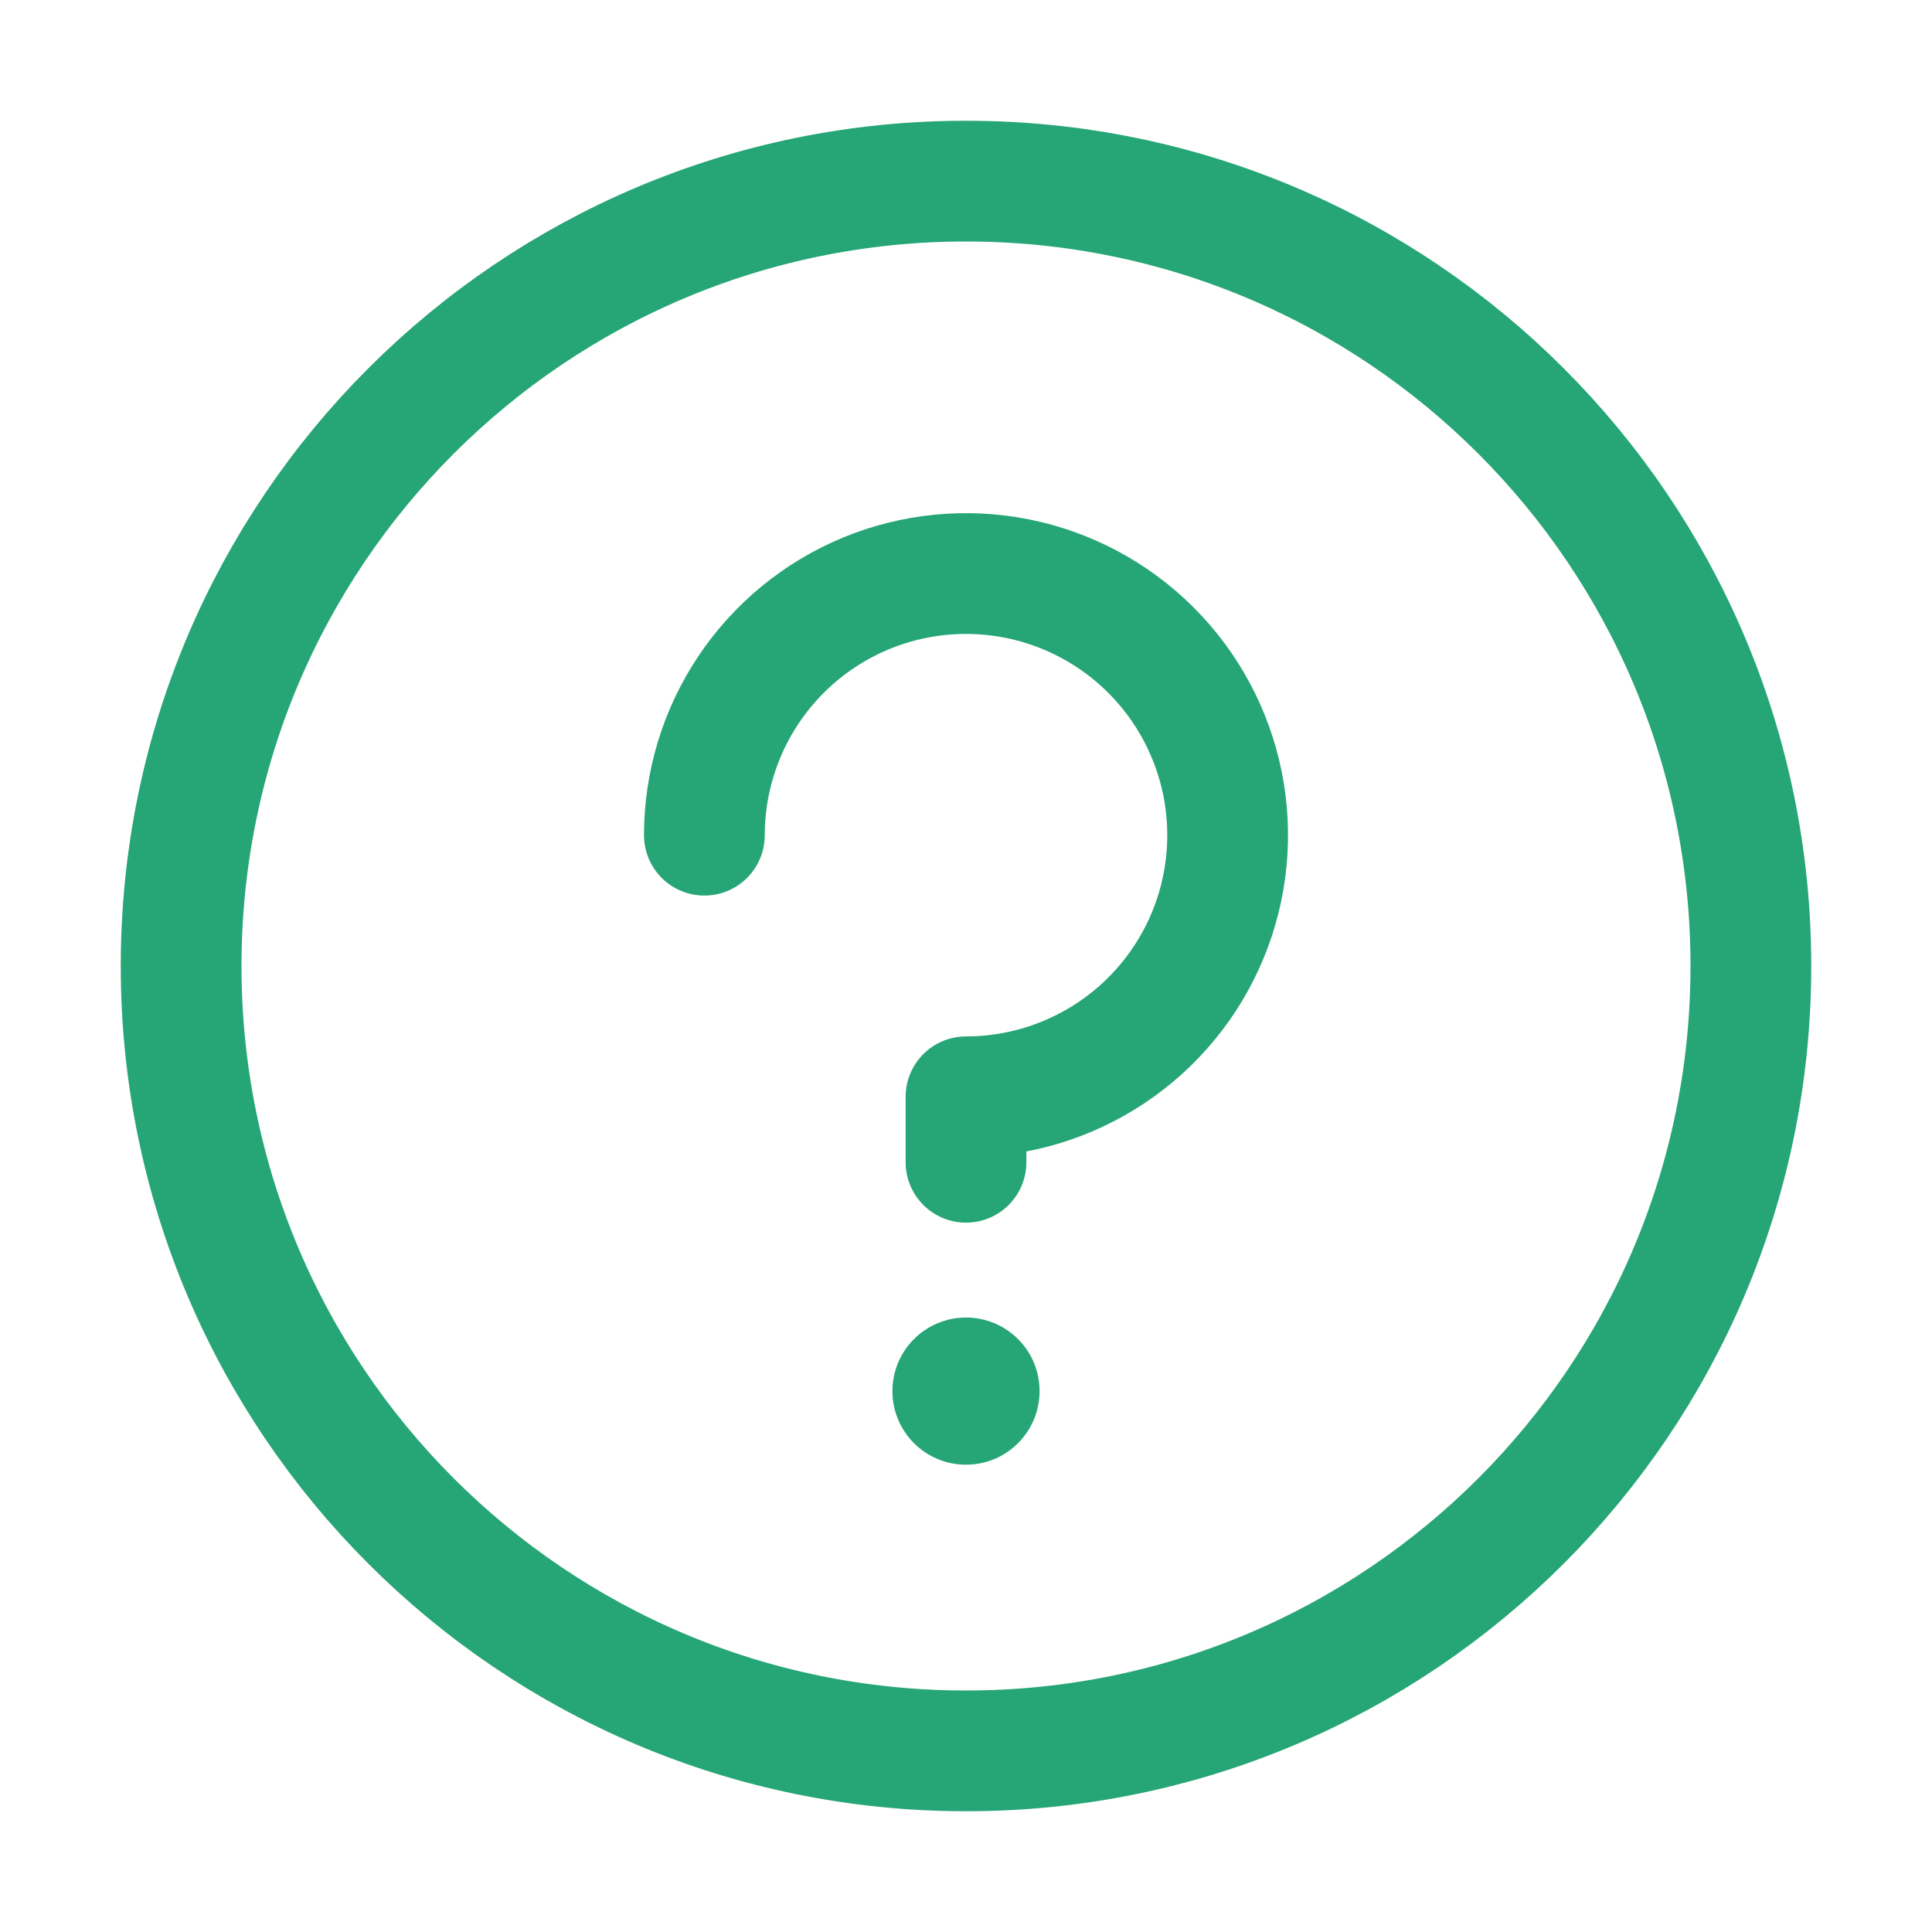 <svg width="24" height="24" viewBox="0 0 24 24" fill="none" xmlns="http://www.w3.org/2000/svg">
<path d="M12 21.75C17.385 21.75 21.75 17.385 21.75 12C21.75 6.615 17.385 2.25 12 2.25C6.615 2.25 2.25 6.615 2.25 12C2.25 17.385 6.615 21.75 12 21.75Z" stroke="#26A577" stroke-width="1.5" stroke-linecap="round" stroke-linejoin="round"/>
<path d="M12 18.195C12.505 18.195 12.914 17.786 12.914 17.281C12.914 16.776 12.505 16.367 12 16.367C11.495 16.367 11.086 16.776 11.086 17.281C11.086 17.786 11.495 18.195 12 18.195Z" fill="#26A577"/>
<path d="M12 14.438V13.625C12.643 13.625 13.271 13.434 13.806 13.077C14.34 12.72 14.757 12.213 15.003 11.619C15.249 11.025 15.313 10.371 15.188 9.741C15.062 9.111 14.753 8.531 14.298 8.077C13.844 7.622 13.264 7.313 12.634 7.187C12.004 7.062 11.35 7.126 10.756 7.372C10.162 7.618 9.655 8.035 9.298 8.569C8.941 9.104 8.75 9.732 8.75 10.375" stroke="#26A577" stroke-width="1.5" stroke-linecap="round" stroke-linejoin="round"/>
</svg>
